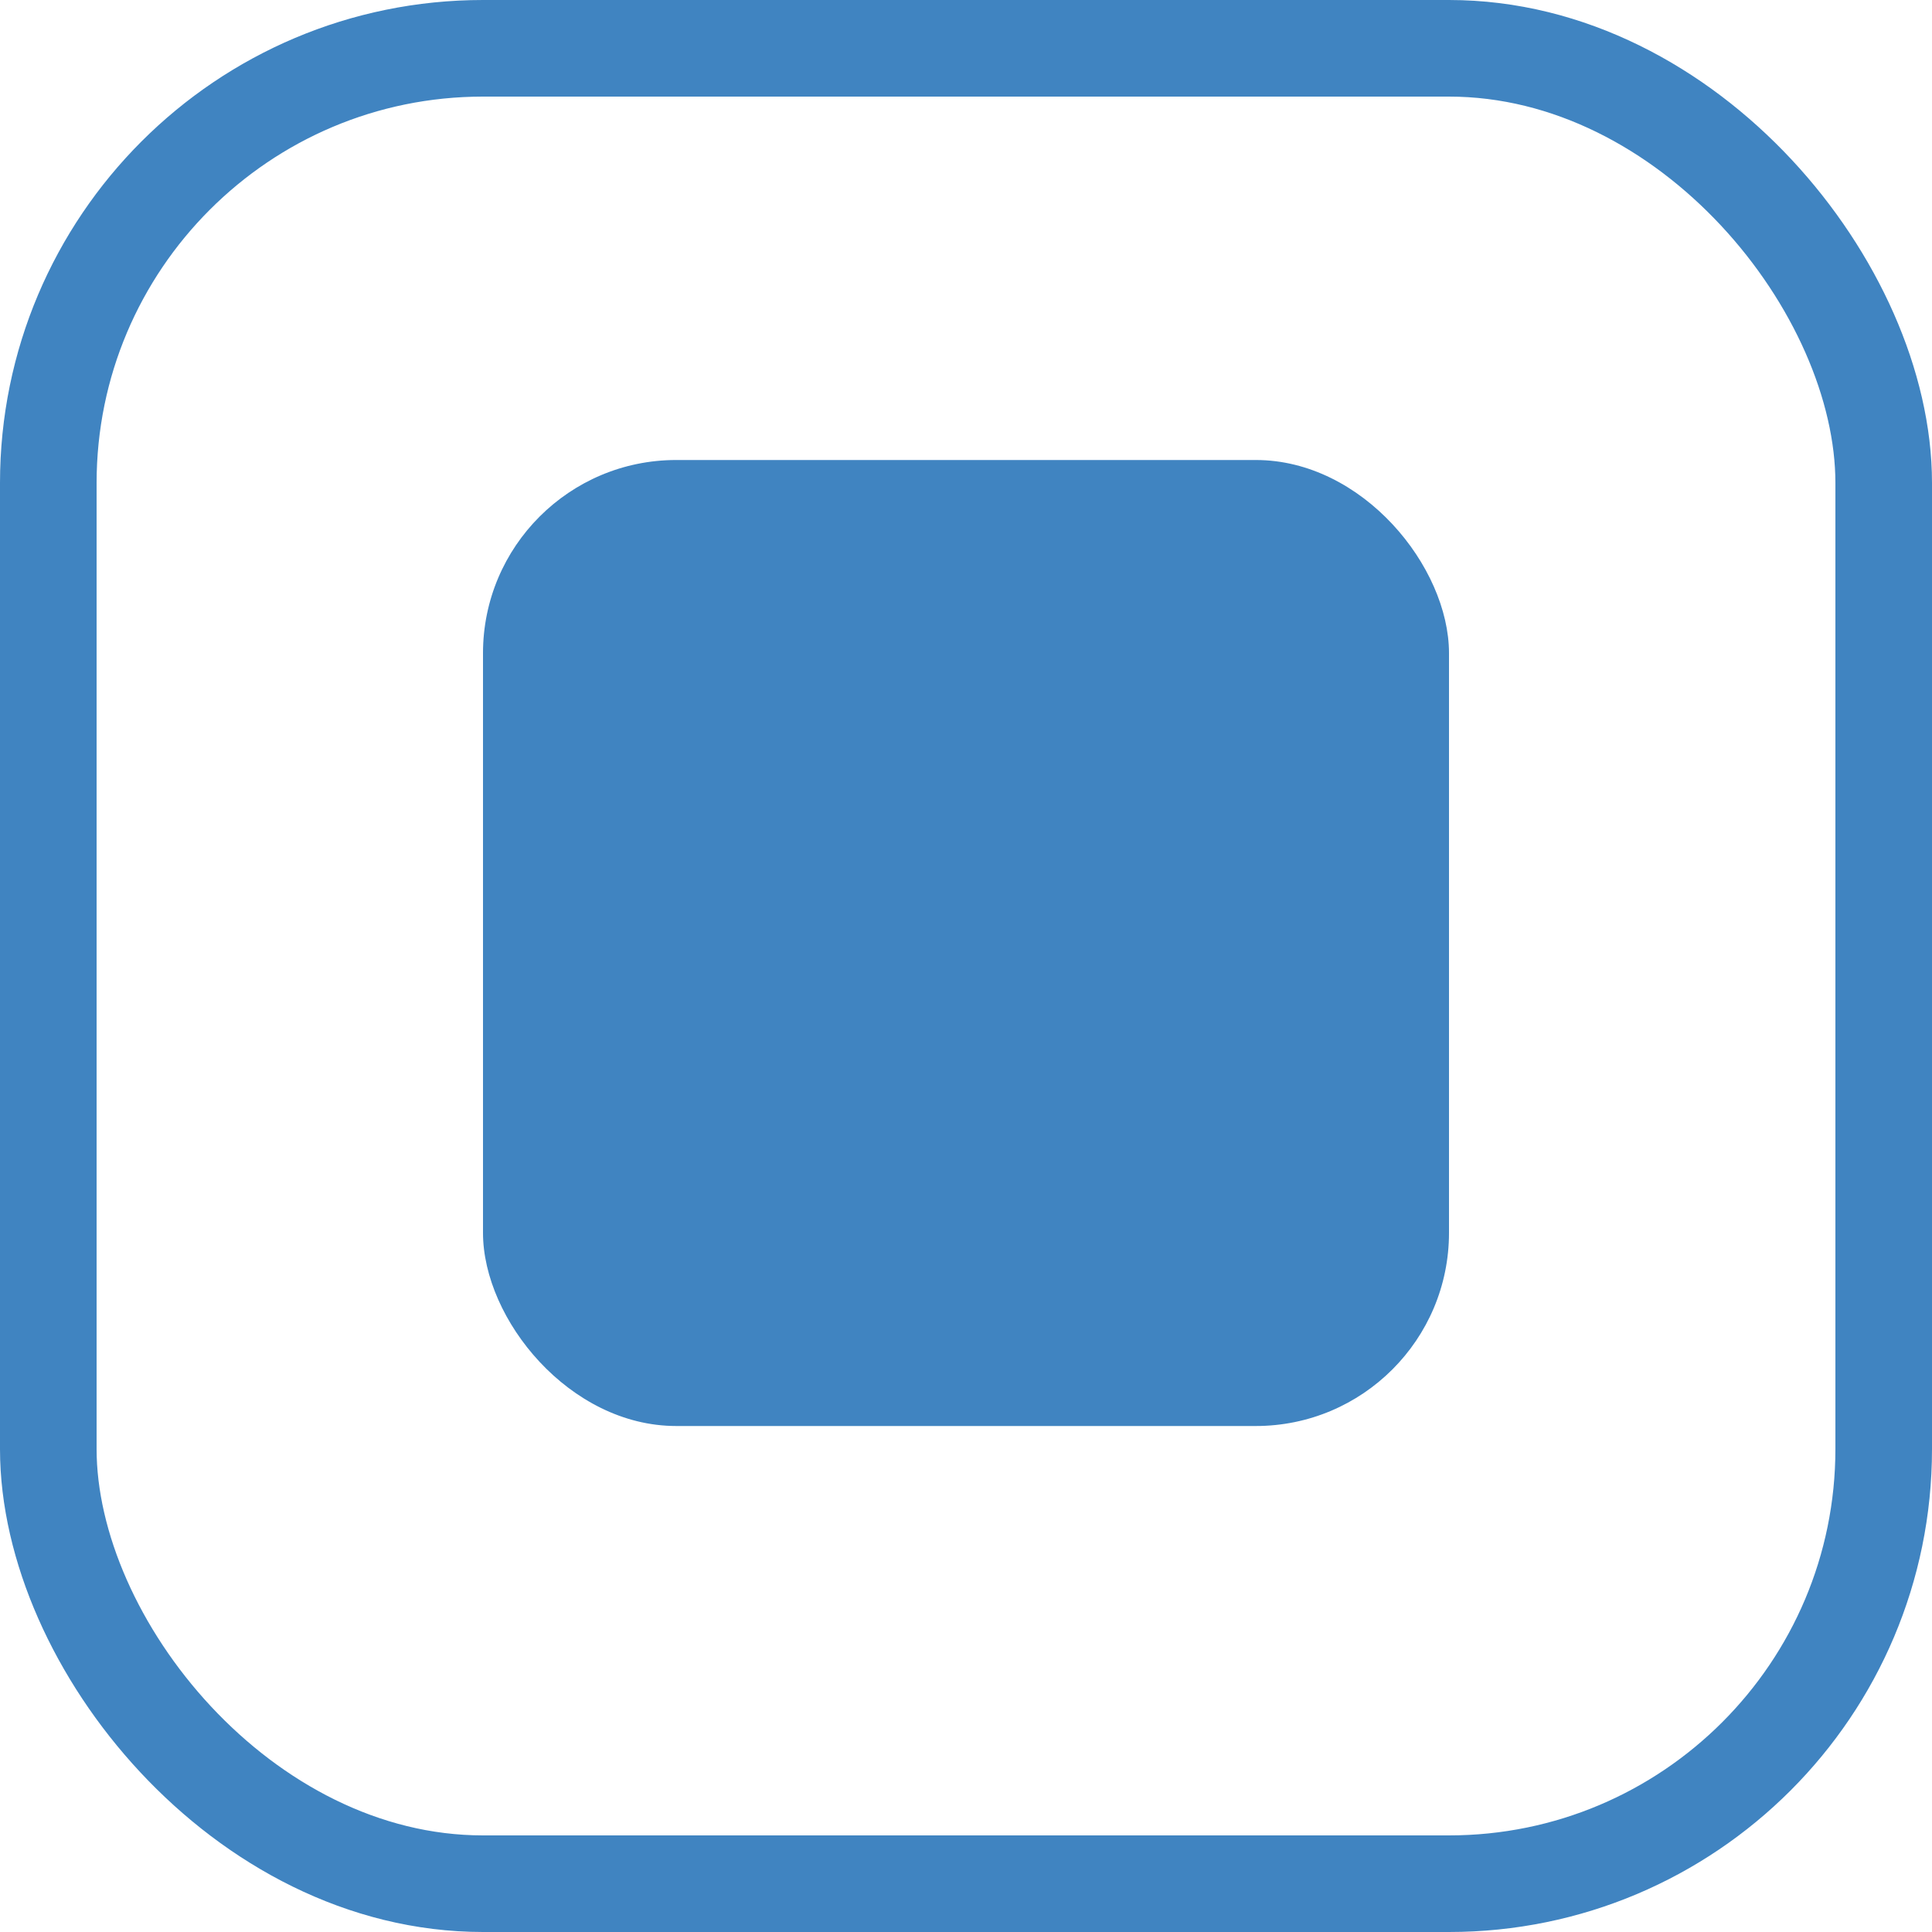 <svg width="20" height="20" viewBox="0 0 20 20" fill="none" xmlns="http://www.w3.org/2000/svg">
<g id="Property 1=Variant2">
<rect id="Rectangle 33" x="0.5" y="0.5" width="19" height="19" rx="4.5" stroke="#4084C1"/>
<rect id="Rectangle 35" x="5" y="4.762" width="10" height="10" rx="2" fill="#4084C1"/>
</g>
</svg>
